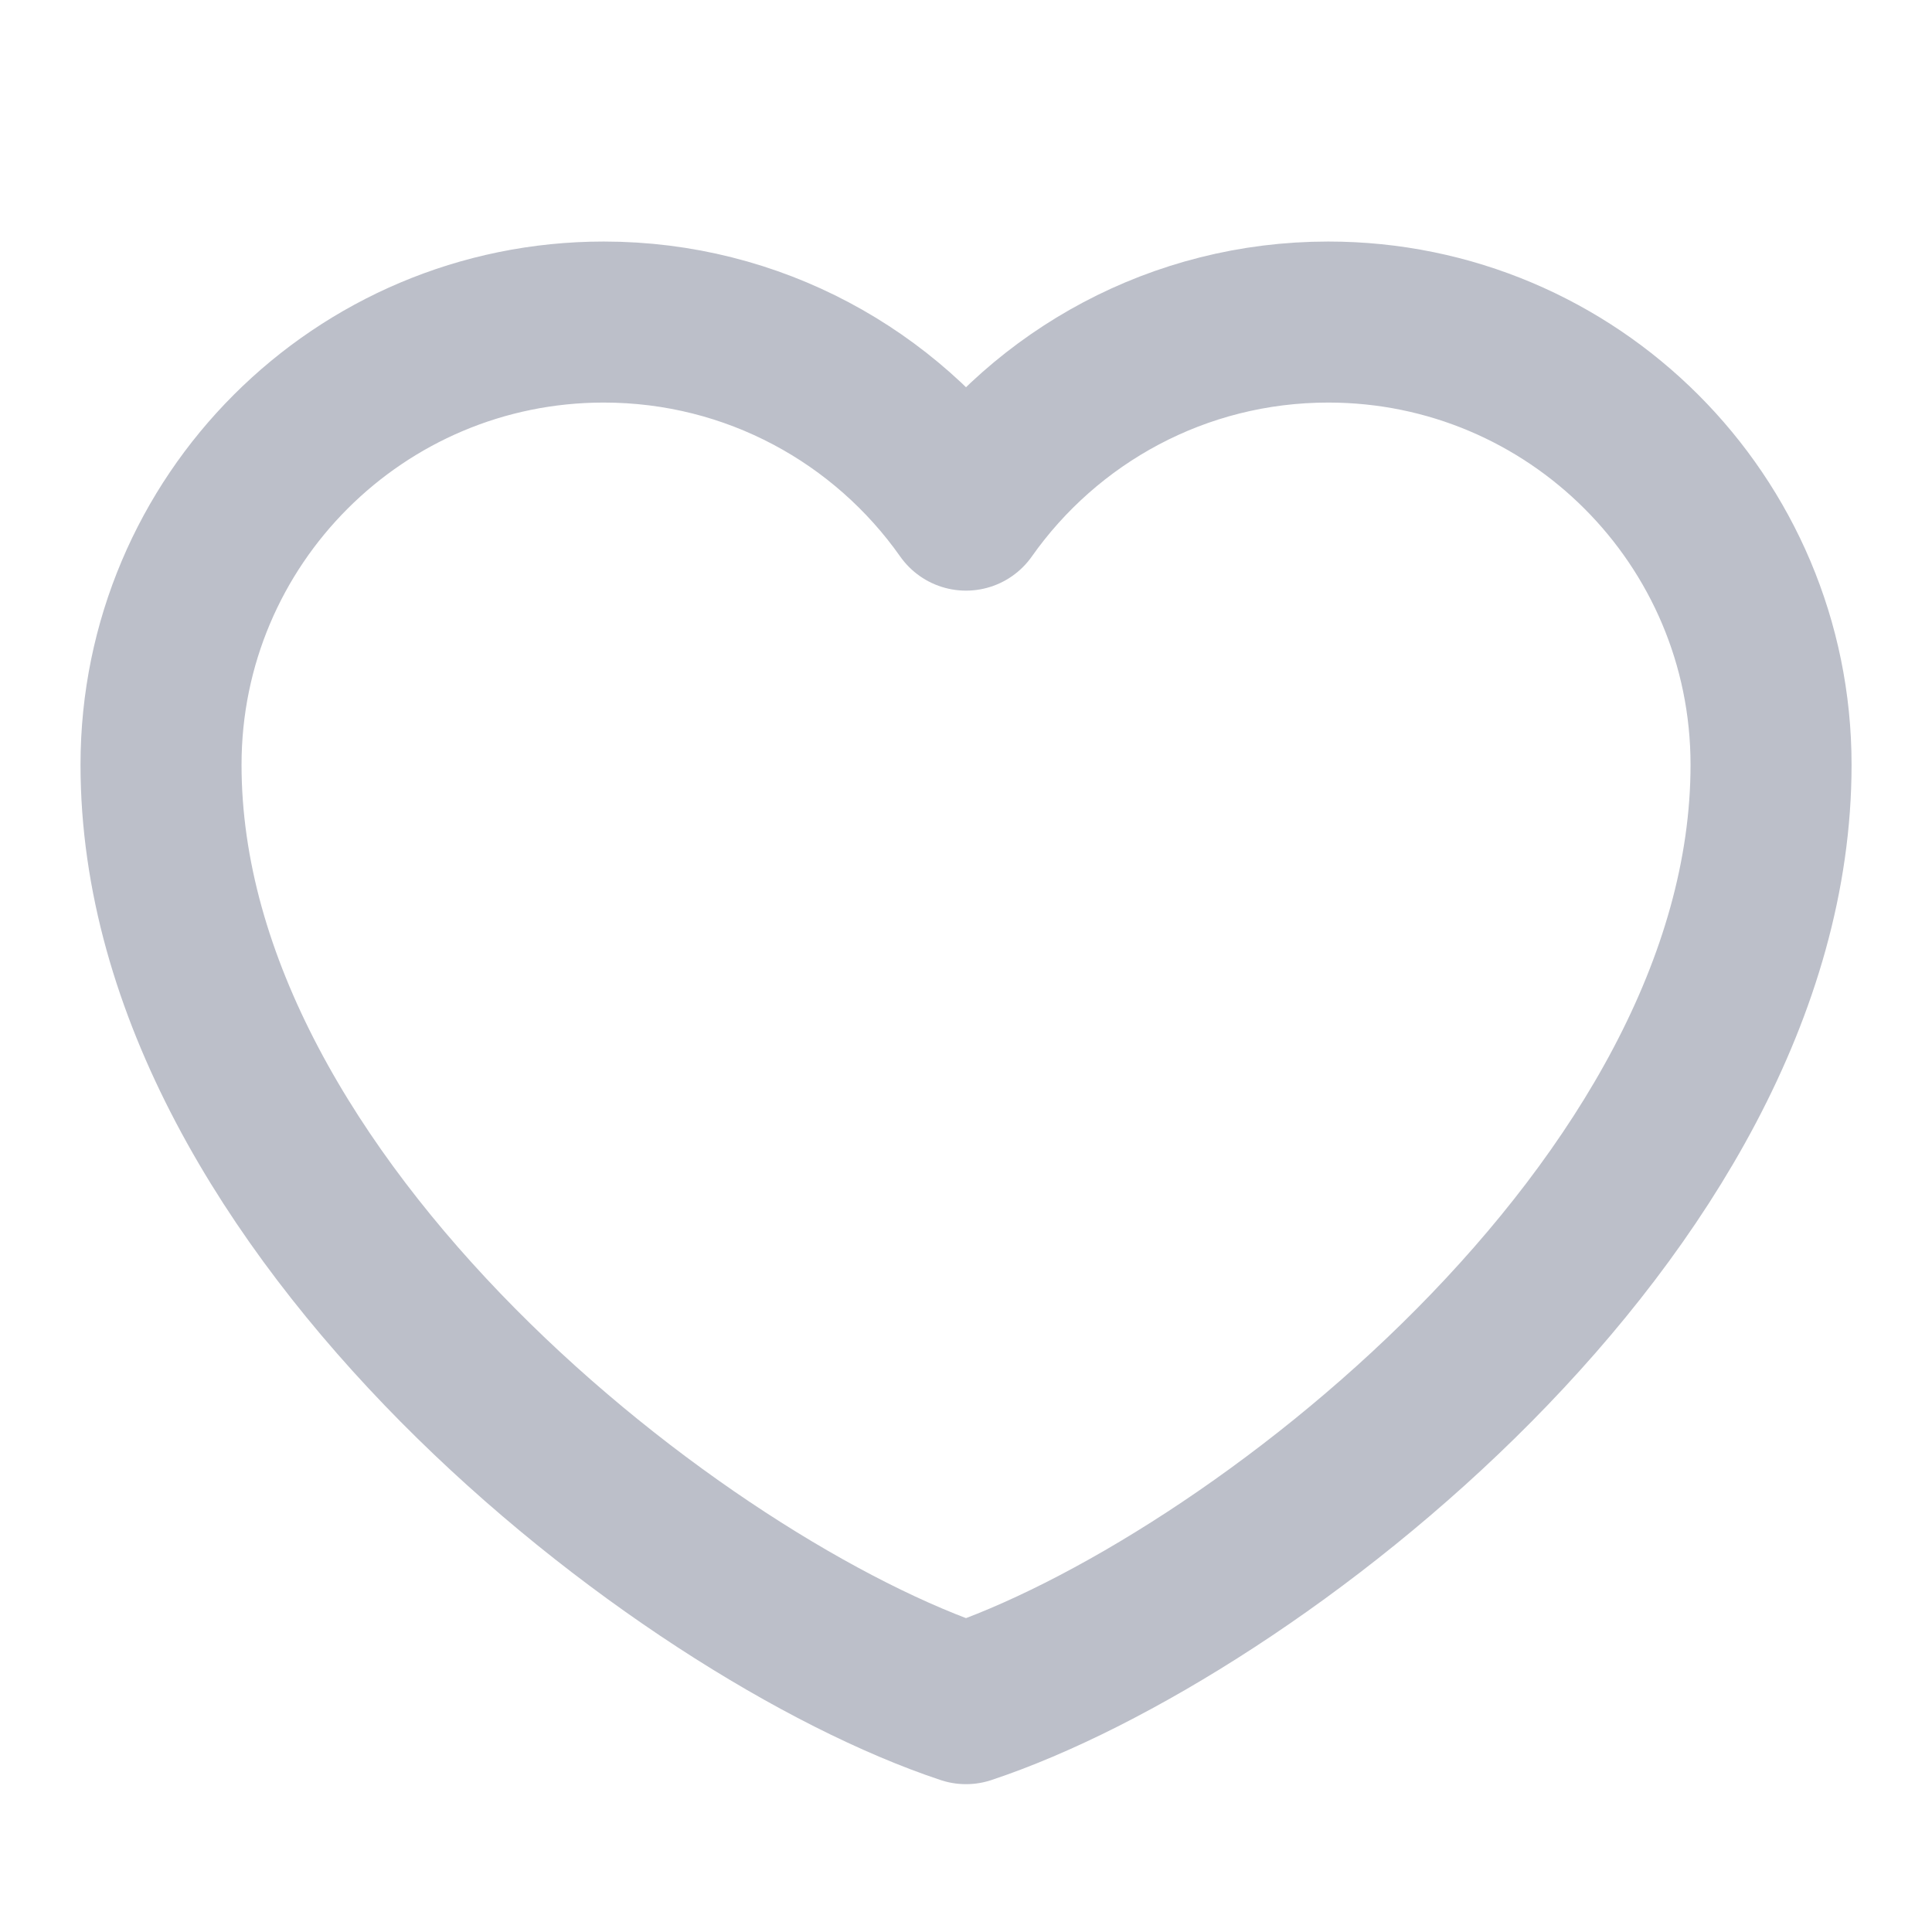 <svg width="26" height="26" viewBox="0 0 26 26" fill="none" xmlns="http://www.w3.org/2000/svg">
<g id="icon/&#233;&#166;&#150;&#233;&#161;&#181;/&#229;&#150;&#156;&#230;&#172;&#162;/off" clip-path="url(#clip0_415_80431)">
<path id="Vector" d="M8.125 4.334C4.835 4.334 2.167 7.001 2.167 10.292C2.167 16.25 9.209 21.667 13 22.927C16.792 21.667 23.834 16.25 23.834 10.292C23.834 7.001 21.166 4.334 17.875 4.334C15.86 4.334 14.079 5.334 13 6.865C11.922 5.334 10.14 4.334 8.125 4.334Z" stroke="#BCBFC9" stroke-width="2.167" stroke-linecap="round" stroke-linejoin="round"/>
</g>
<defs>
<clipPath id="clip0_415_80431">
<rect width="26" height="26" fill="white"/>
</clipPath>
</defs>
</svg>
